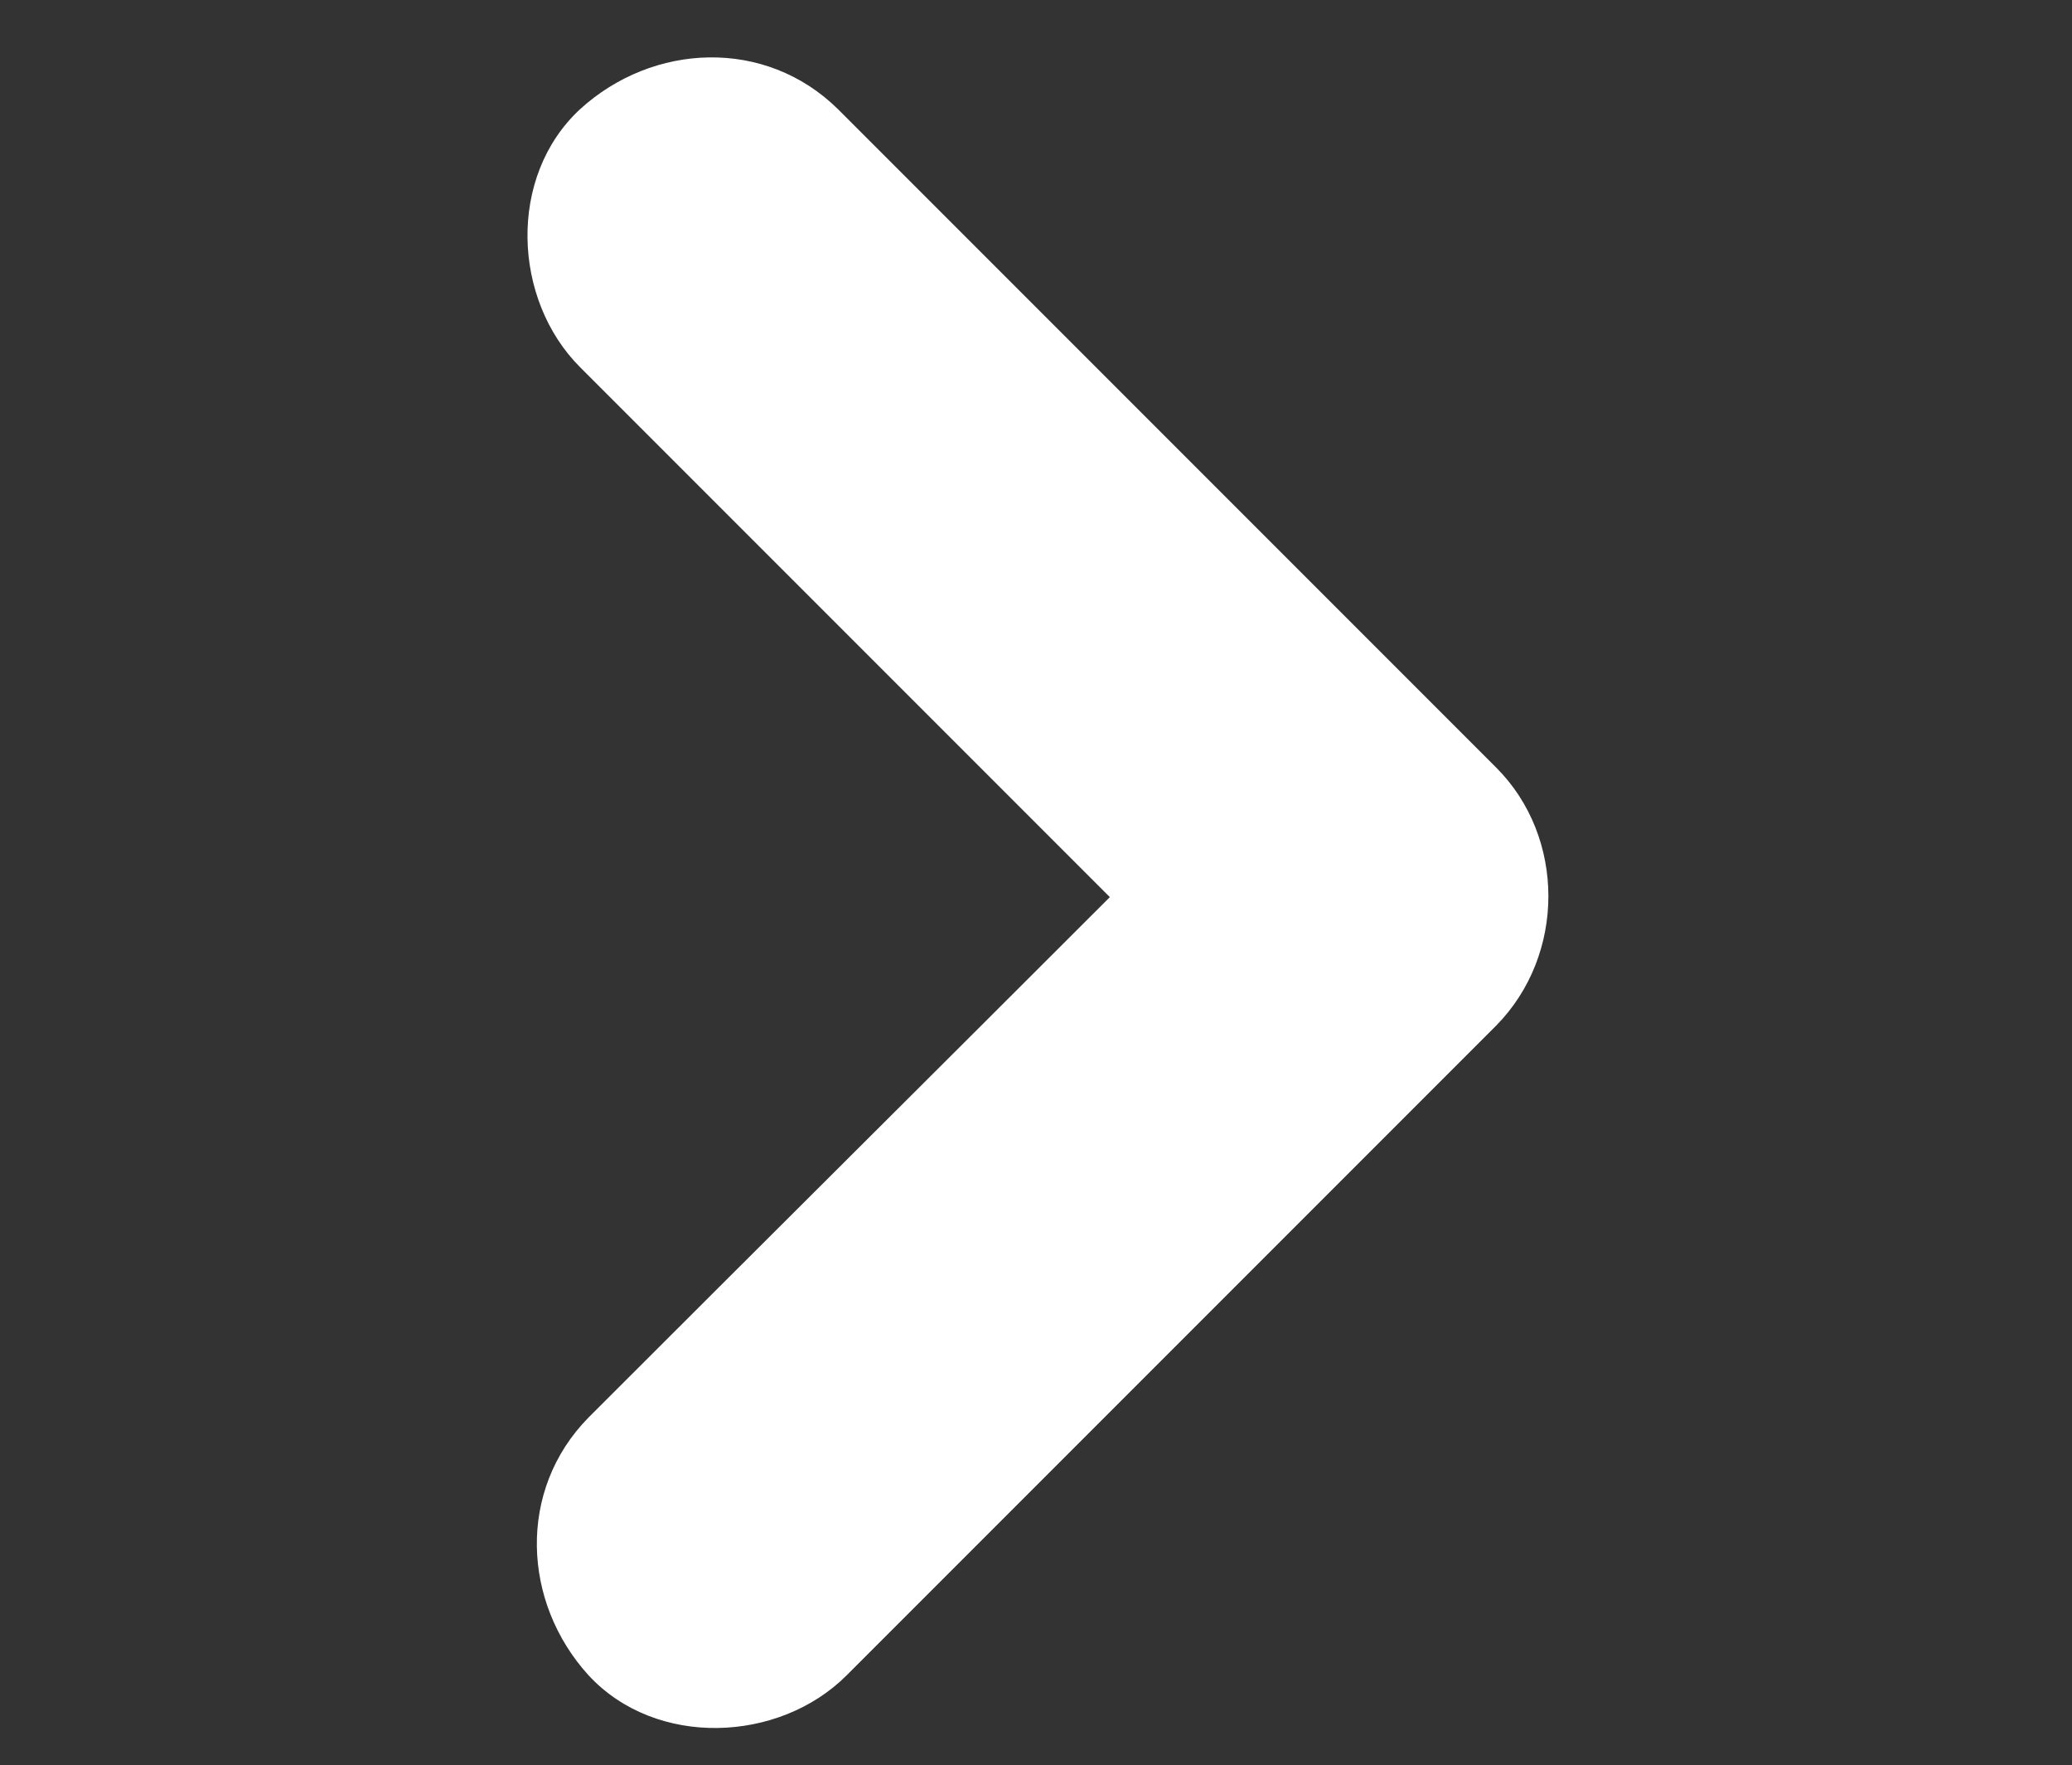 <?xml version="1.0" encoding="utf-8"?>
<!-- Generator: Adobe Illustrator 24.0.1, SVG Export Plug-In . SVG Version: 6.00 Build 0)  -->
<svg version="1.1" id="Calque_1" xmlns="http://www.w3.org/2000/svg" xmlns:xlink="http://www.w3.org/1999/xlink" x="0px" y="0px"
	 viewBox="0 0 193.6 164.9" style="enable-background:new 0 0 193.6 164.9;" xml:space="preserve">
<rect x="0" y="0" width="193.6" height="164.9" fill="#333333" stroke="none"/>
<style type="text/css">
	.st0{fill:#FFFFFF;}
</style>
<title>1.icons</title>
<path class="st0" d="M103.7,83.8C89.8,69.9,75.9,56,61.9,42c-2.6-2.6-5.1-5.1-7.7-7.7c-6.3-6.3-6.8-17.8,0-24.1
	c6.8-6.2,17.3-6.7,24.1,0c17.9,17.9,35.8,35.8,53.8,53.8c2.6,2.6,5.1,5.1,7.7,7.7c6.5,6.5,6.5,17.5,0,24.1
	c-17.7,17.7-35.4,35.4-53.1,53.1c-2.5,2.5-5.1,5.1-7.6,7.6c-6.3,6.3-17.8,6.8-24.1,0c-6.2-6.8-6.7-17.3,0-24.1
	C71.2,116.2,87.5,100,103.7,83.8z"/>
</svg>
